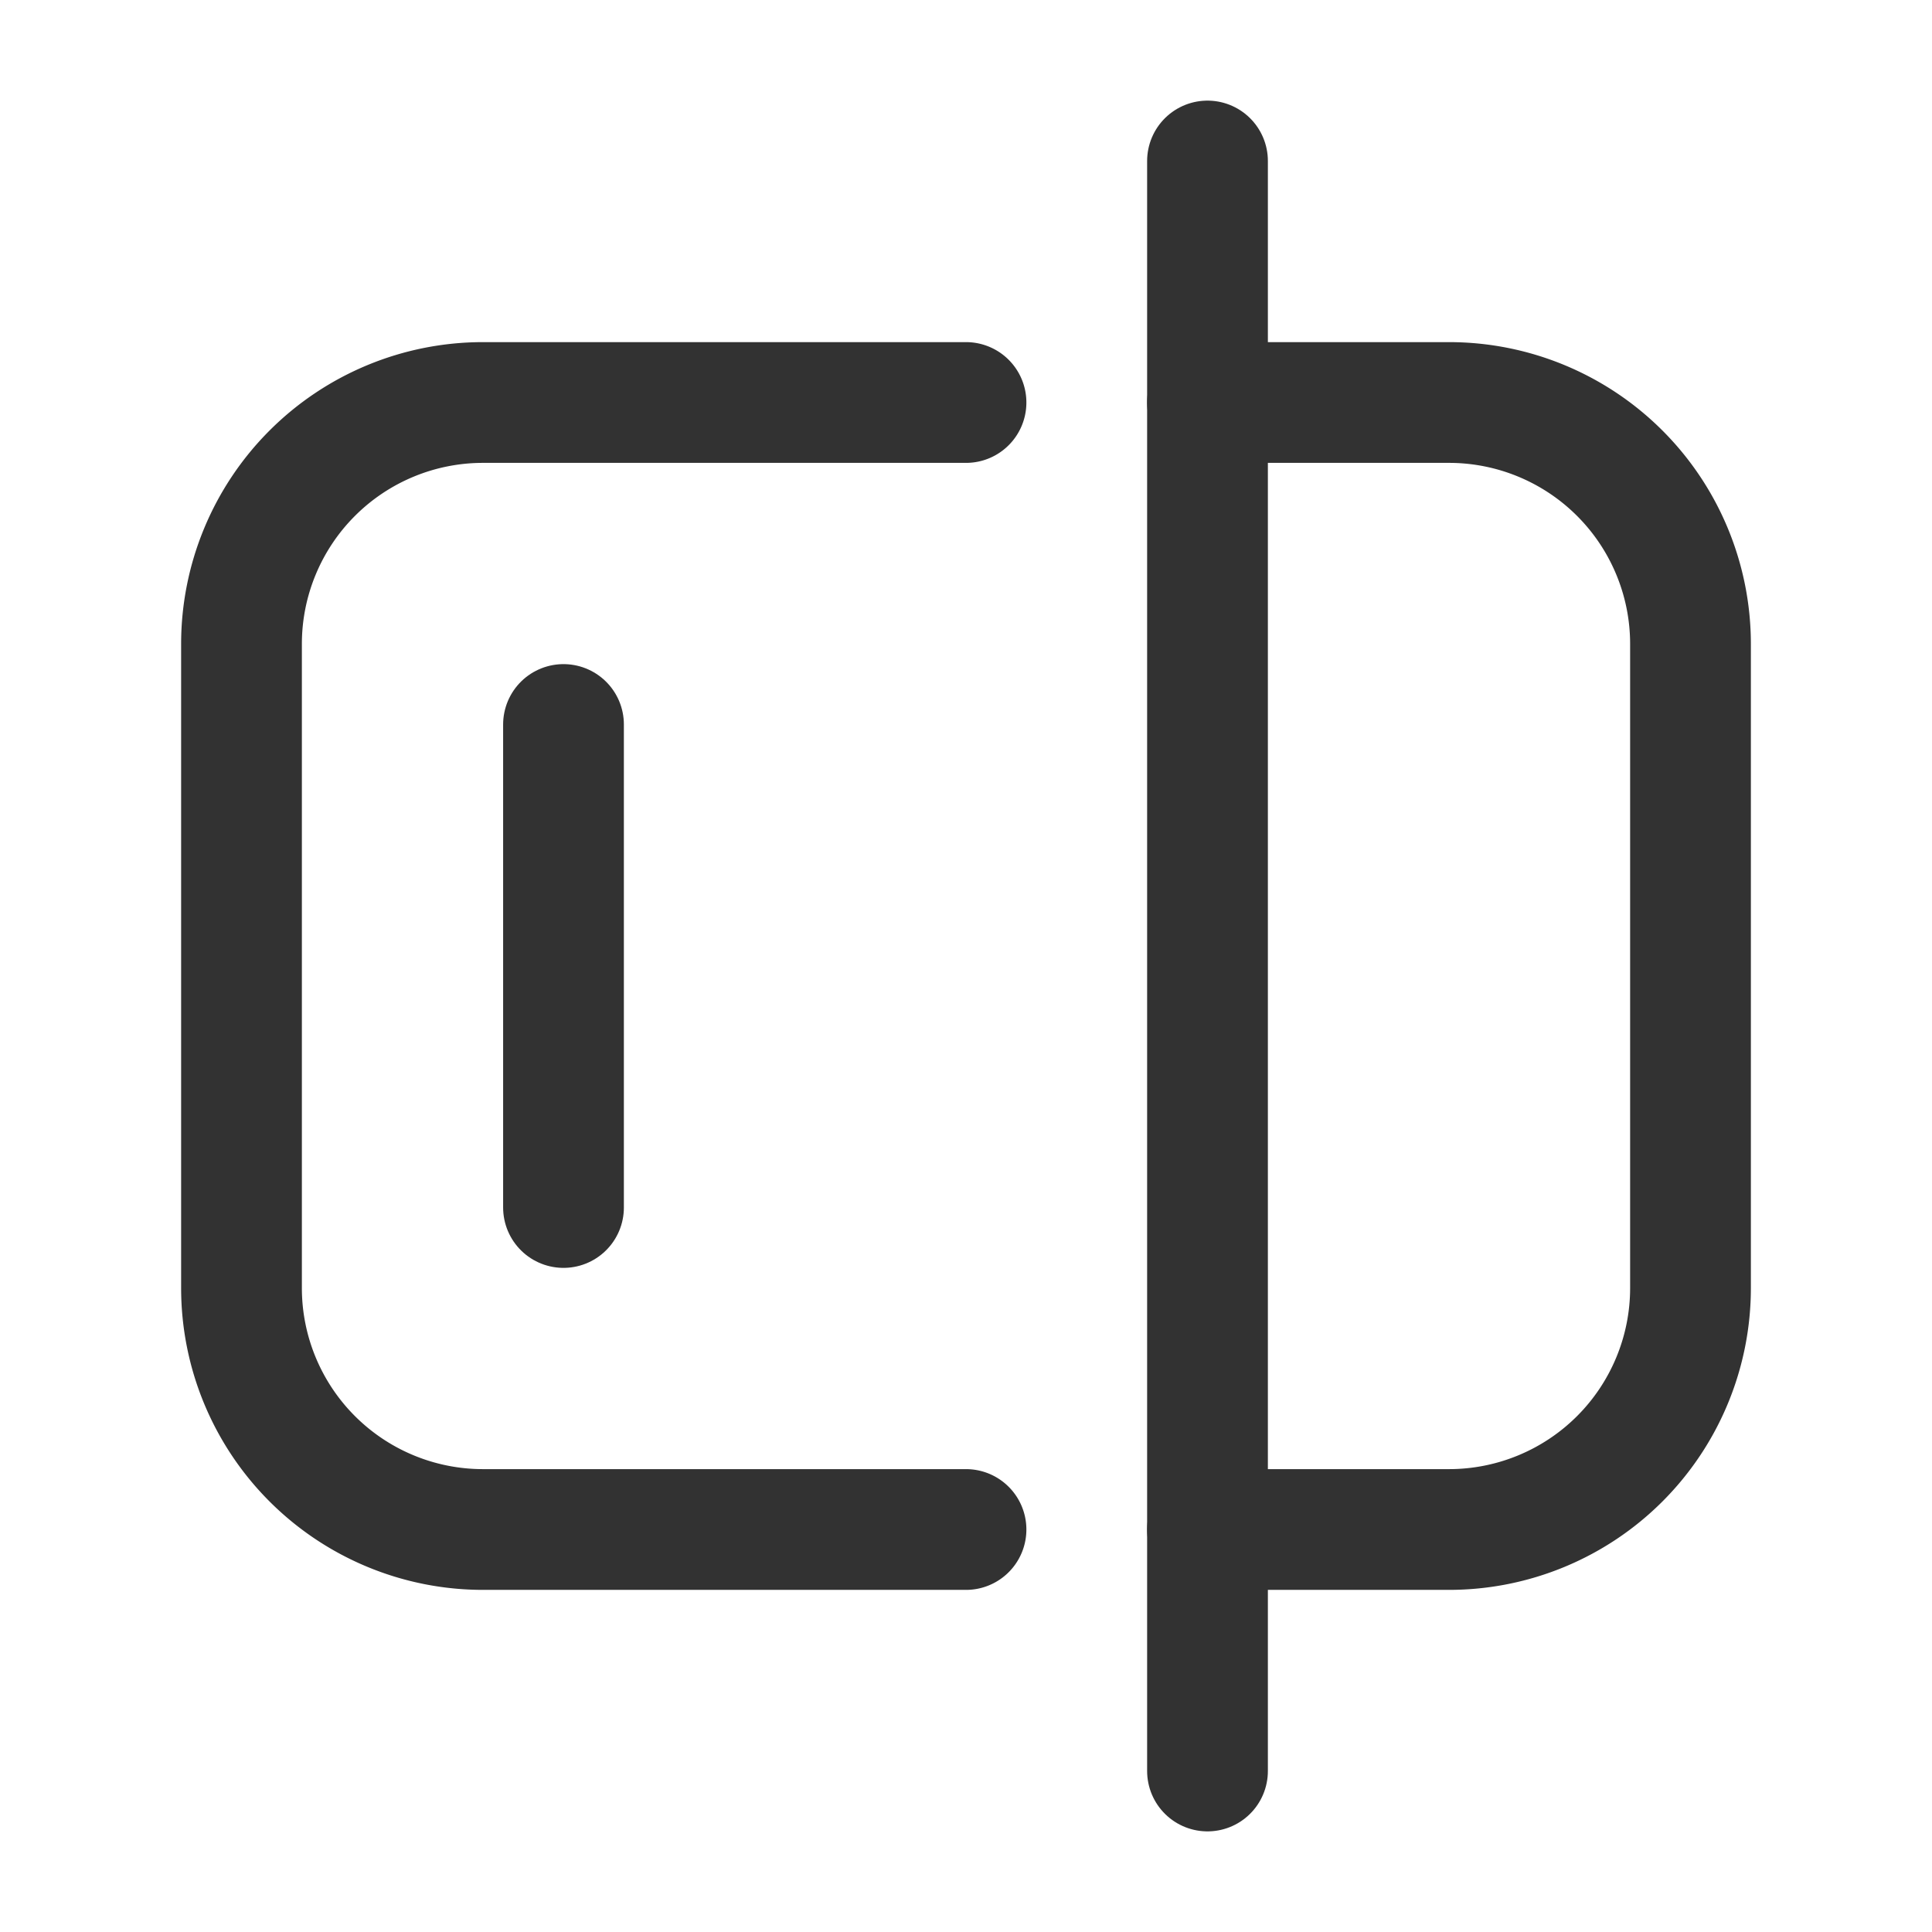 <svg id="Layer_3" data-name="Layer 3" xmlns="http://www.w3.org/2000/svg" viewBox="0 0 24 24"><path d="M12,19H6a3,3,0,0,1-3-3V8A3,3,0,0,1,6,5h6" fill="none" stroke="#323232" stroke-linecap="round" stroke-linejoin="round" stroke-width="1.5"/><path d="M15,19h3a3,3,0,0,0,3-3V8a3,3,0,0,0-3-3H15" fill="none" stroke="#323232" stroke-linecap="round" stroke-linejoin="round" stroke-width="1.5"/><line x1="15" y1="2" x2="15" y2="22" fill="none" stroke="#323232" stroke-linecap="round" stroke-linejoin="round" stroke-width="1.5"/><line x1="7" y1="9" x2="7" y2="15" fill="none" stroke="#323232" stroke-linecap="round" stroke-linejoin="round" stroke-width="1.5"/><path d="M0,0H24V24H0Z" fill="none"/></svg>